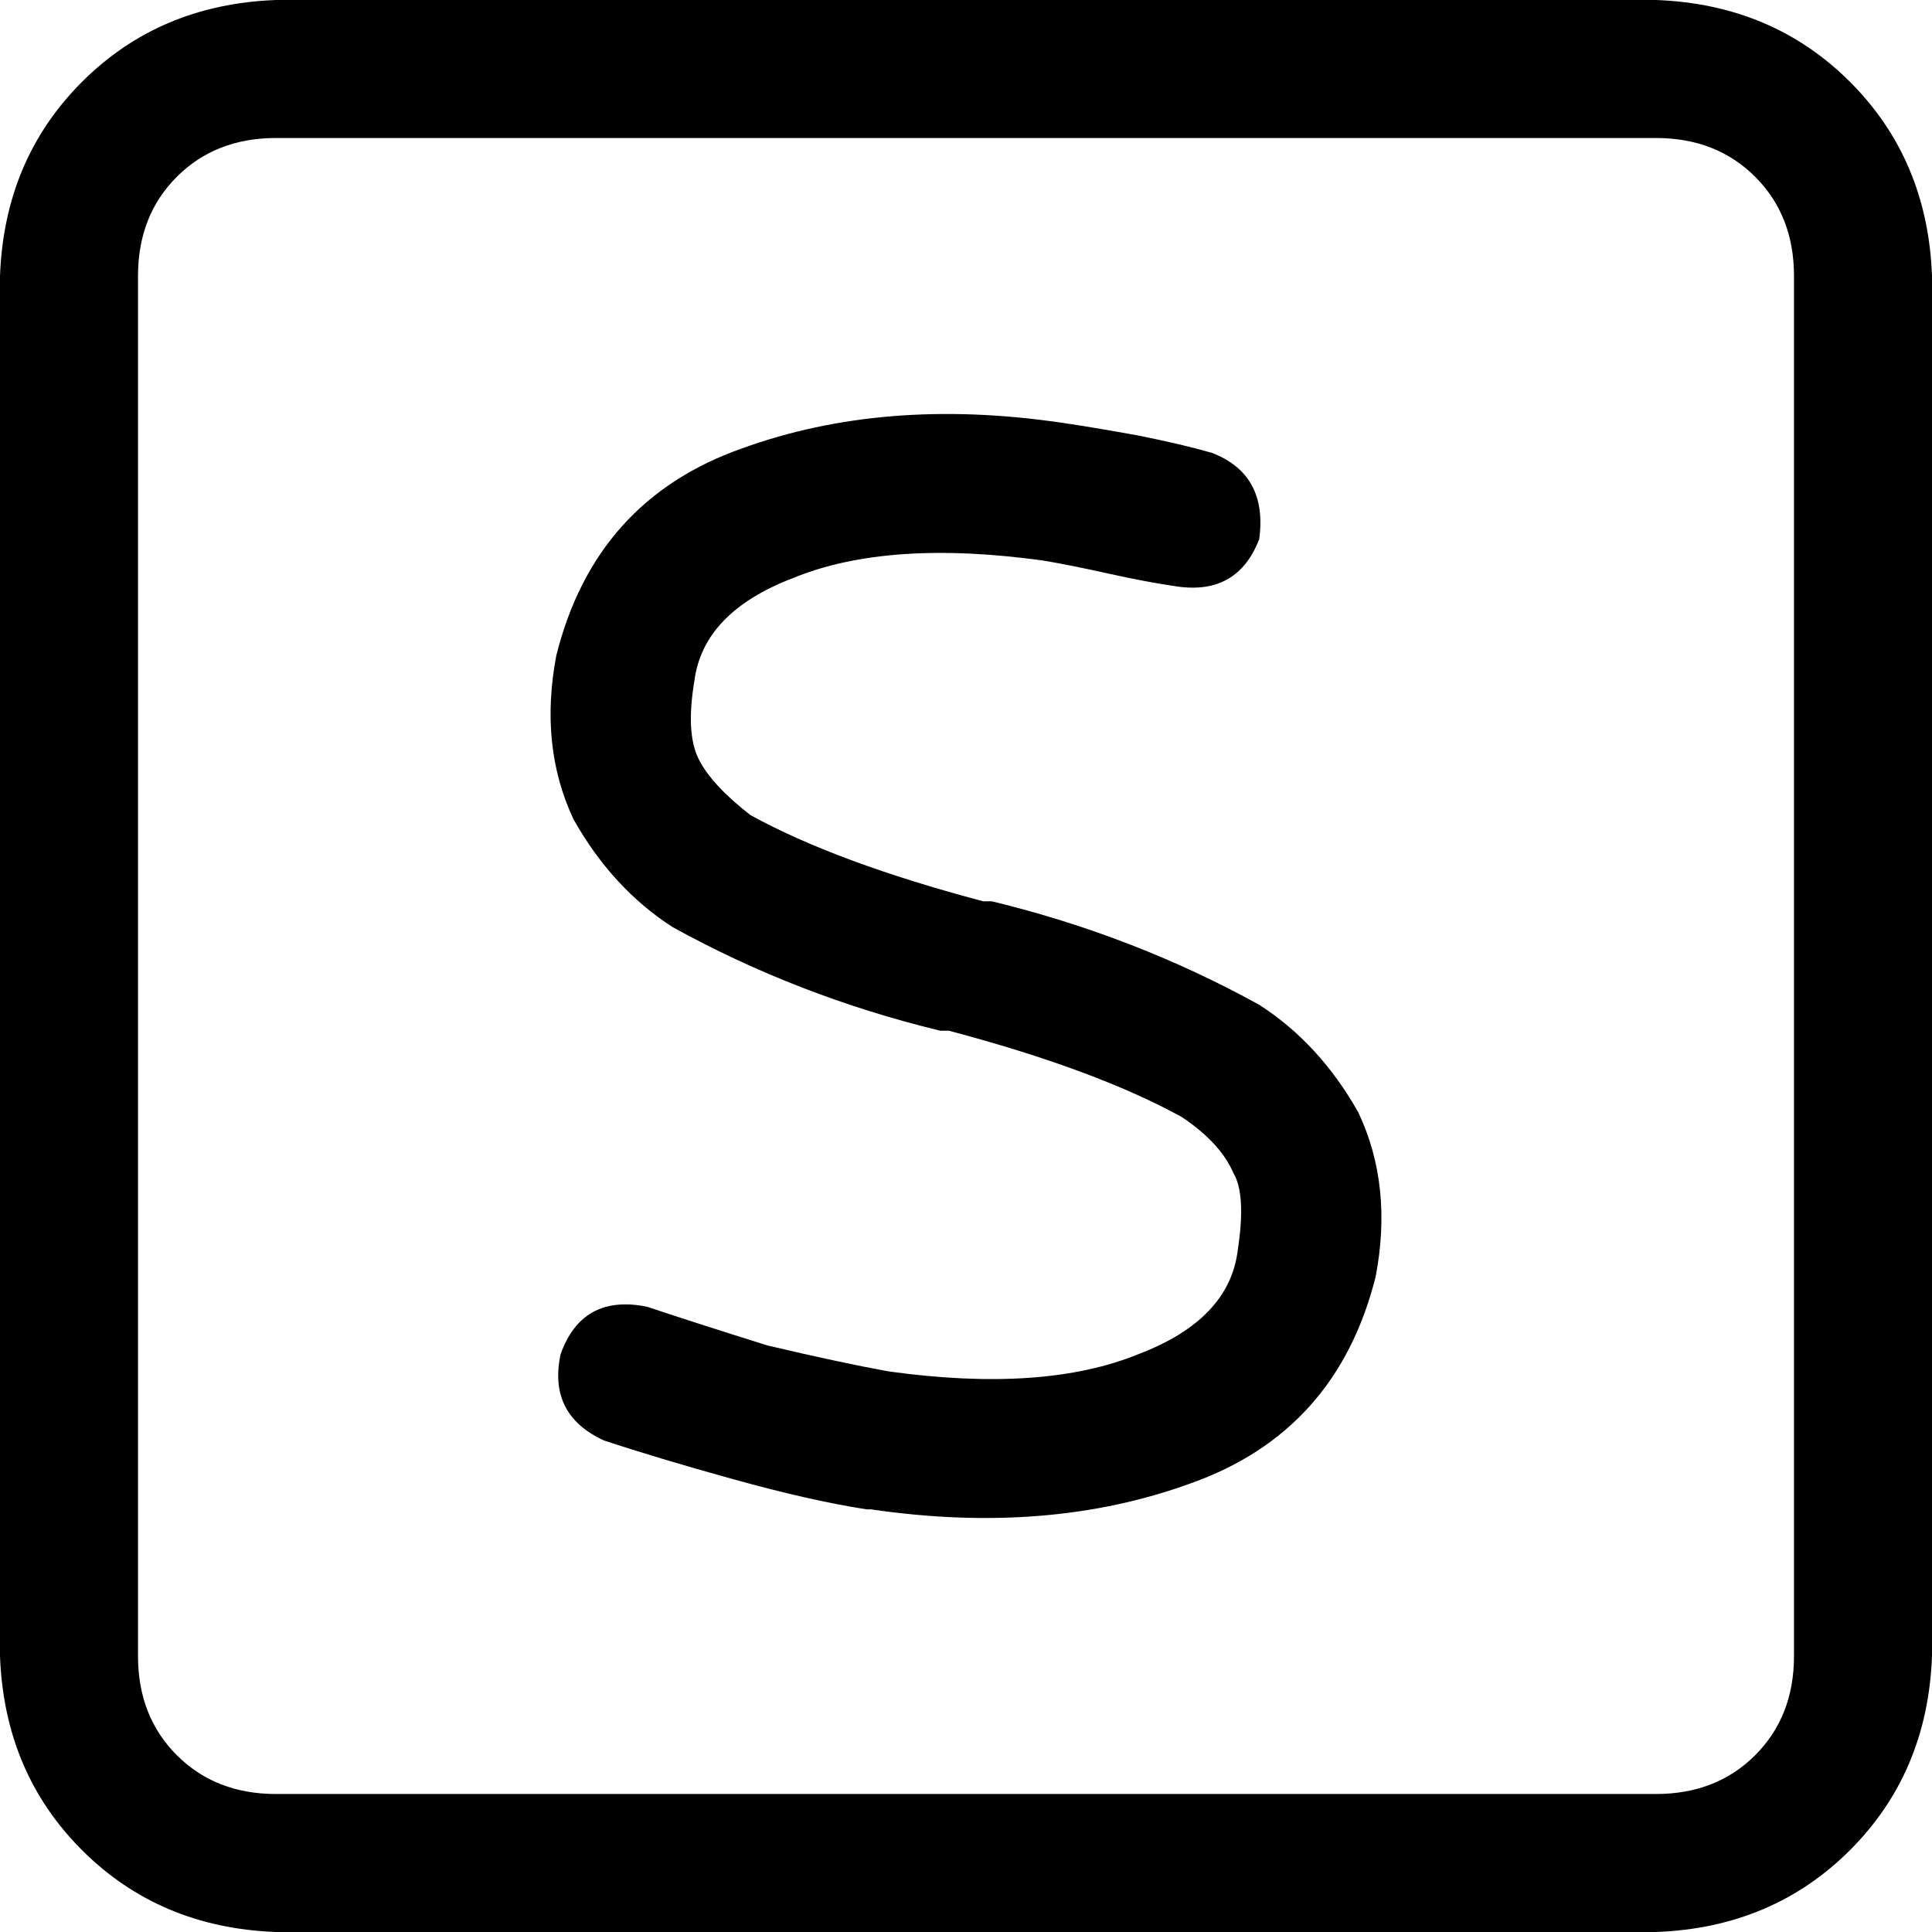 <svg xmlns="http://www.w3.org/2000/svg" viewBox="0 0 448 448">
    <path d="M 64 32 Q 50 32 41 41 L 41 41 Q 32 50 32 64 L 32 384 Q 32 398 41 407 Q 50 416 64 416 L 384 416 Q 398 416 407 407 Q 416 398 416 384 L 416 64 Q 416 50 407 41 Q 398 32 384 32 L 64 32 L 64 32 Z M 0 64 Q 1 37 19 19 L 19 19 Q 37 1 64 0 L 384 0 Q 411 1 429 19 Q 447 37 448 64 L 448 384 Q 447 411 429 429 Q 411 447 384 448 L 64 448 Q 37 447 19 429 Q 1 411 0 384 L 0 64 L 0 64 Z M 161 158 Q 159 170 162 176 Q 165 182 174 189 Q 194 200 228 209 L 230 209 Q 263 217 292 233 Q 306 242 315 258 Q 323 275 319 296 Q 310 332 276 344 Q 243 356 202 350 L 201 350 L 201 350 Q 188 348 170 343 Q 152 338 140 334 Q 127 328 130 314 Q 135 300 150 303 Q 162 307 178 312 Q 195 316 206 318 Q 242 323 264 314 Q 285 306 287 290 Q 289 277 286 272 Q 283 265 274 259 Q 254 248 220 239 L 218 239 L 218 239 Q 185 231 156 215 Q 142 206 133 190 Q 125 173 129 152 Q 138 116 172 104 Q 205 92 246 98 Q 253 99 264 101 Q 274 103 281 105 Q 294 110 292 125 Q 287 138 273 136 Q 266 135 257 133 Q 248 131 242 130 Q 206 125 184 134 Q 163 142 161 158 L 161 158 Z"/>
</svg>
